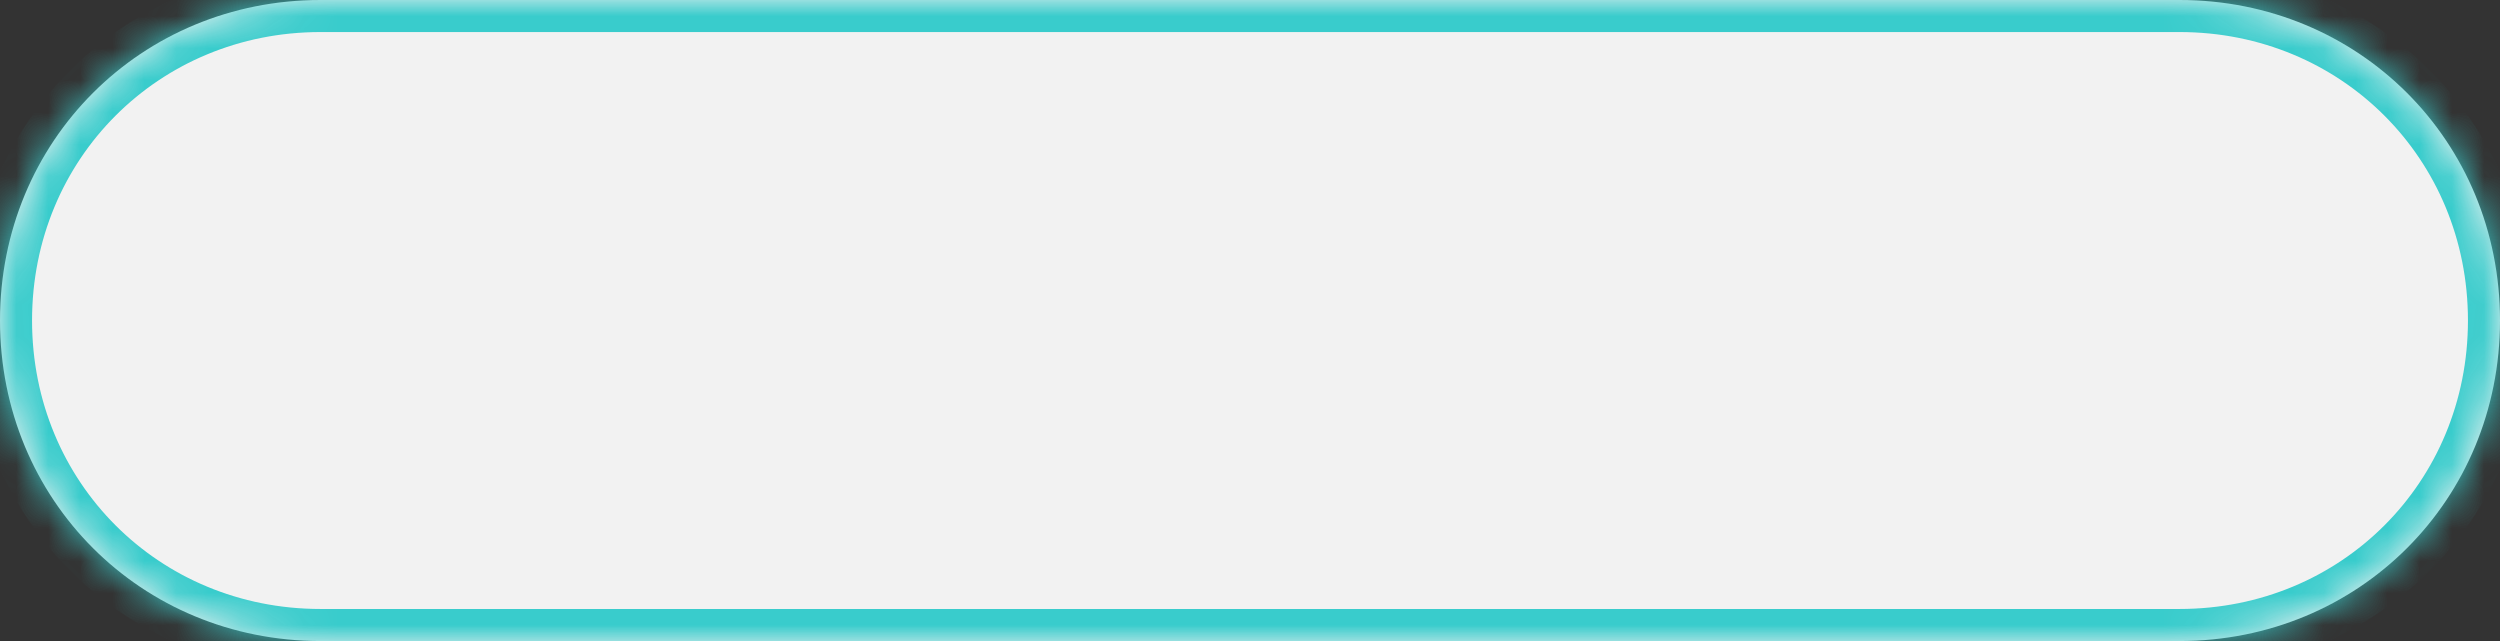﻿<?xml version="1.0" encoding="utf-8"?>
<svg version="1.1" xmlns:xlink="http://www.w3.org/1999/xlink" width="78px" height="20px" xmlns="http://www.w3.org/2000/svg">
  <rect width="100%" height="100%" fill="#333333" stroke="none"/>
  <defs>
    <mask fill="white" id="clip25">
      <path d="M 10 20  C 4.4 20  0 15.6  0 10  C 0 4.4  4.4 0  10 0  L 68 0  C 73.6 0  78 4.4  78 10  C 78 15.6  73.6 20  68 20  L 53.143 20  L 10 20  Z " fill-rule="evenodd" />
    </mask>
  </defs>
  <g transform="matrix(1 0 0 1 -502 -203 )">
    <path d="M 10 20  C 4.4 20  0 15.6  0 10  C 0 4.4  4.4 0  10 0  L 68 0  C 73.6 0  78 4.4  78 10  C 78 15.6  73.6 20  68 20  L 53.143 20  L 10 20  Z " fill-rule="nonzero" fill="#f2f2f2" stroke="none" transform="matrix(1 0 0 1 502 203 )" />
    <path d="M 10 20  C 4.4 20  0 15.6  0 10  C 0 4.4  4.4 0  10 0  L 68 0  C 73.6 0  78 4.4  78 10  C 78 15.6  73.6 20  68 20  L 53.143 20  L 10 20  Z " stroke-width="2" stroke="#39cccc" fill="none" transform="matrix(1 0 0 1 502 203 )" mask="url(#clip25)" />
  </g>
</svg>
